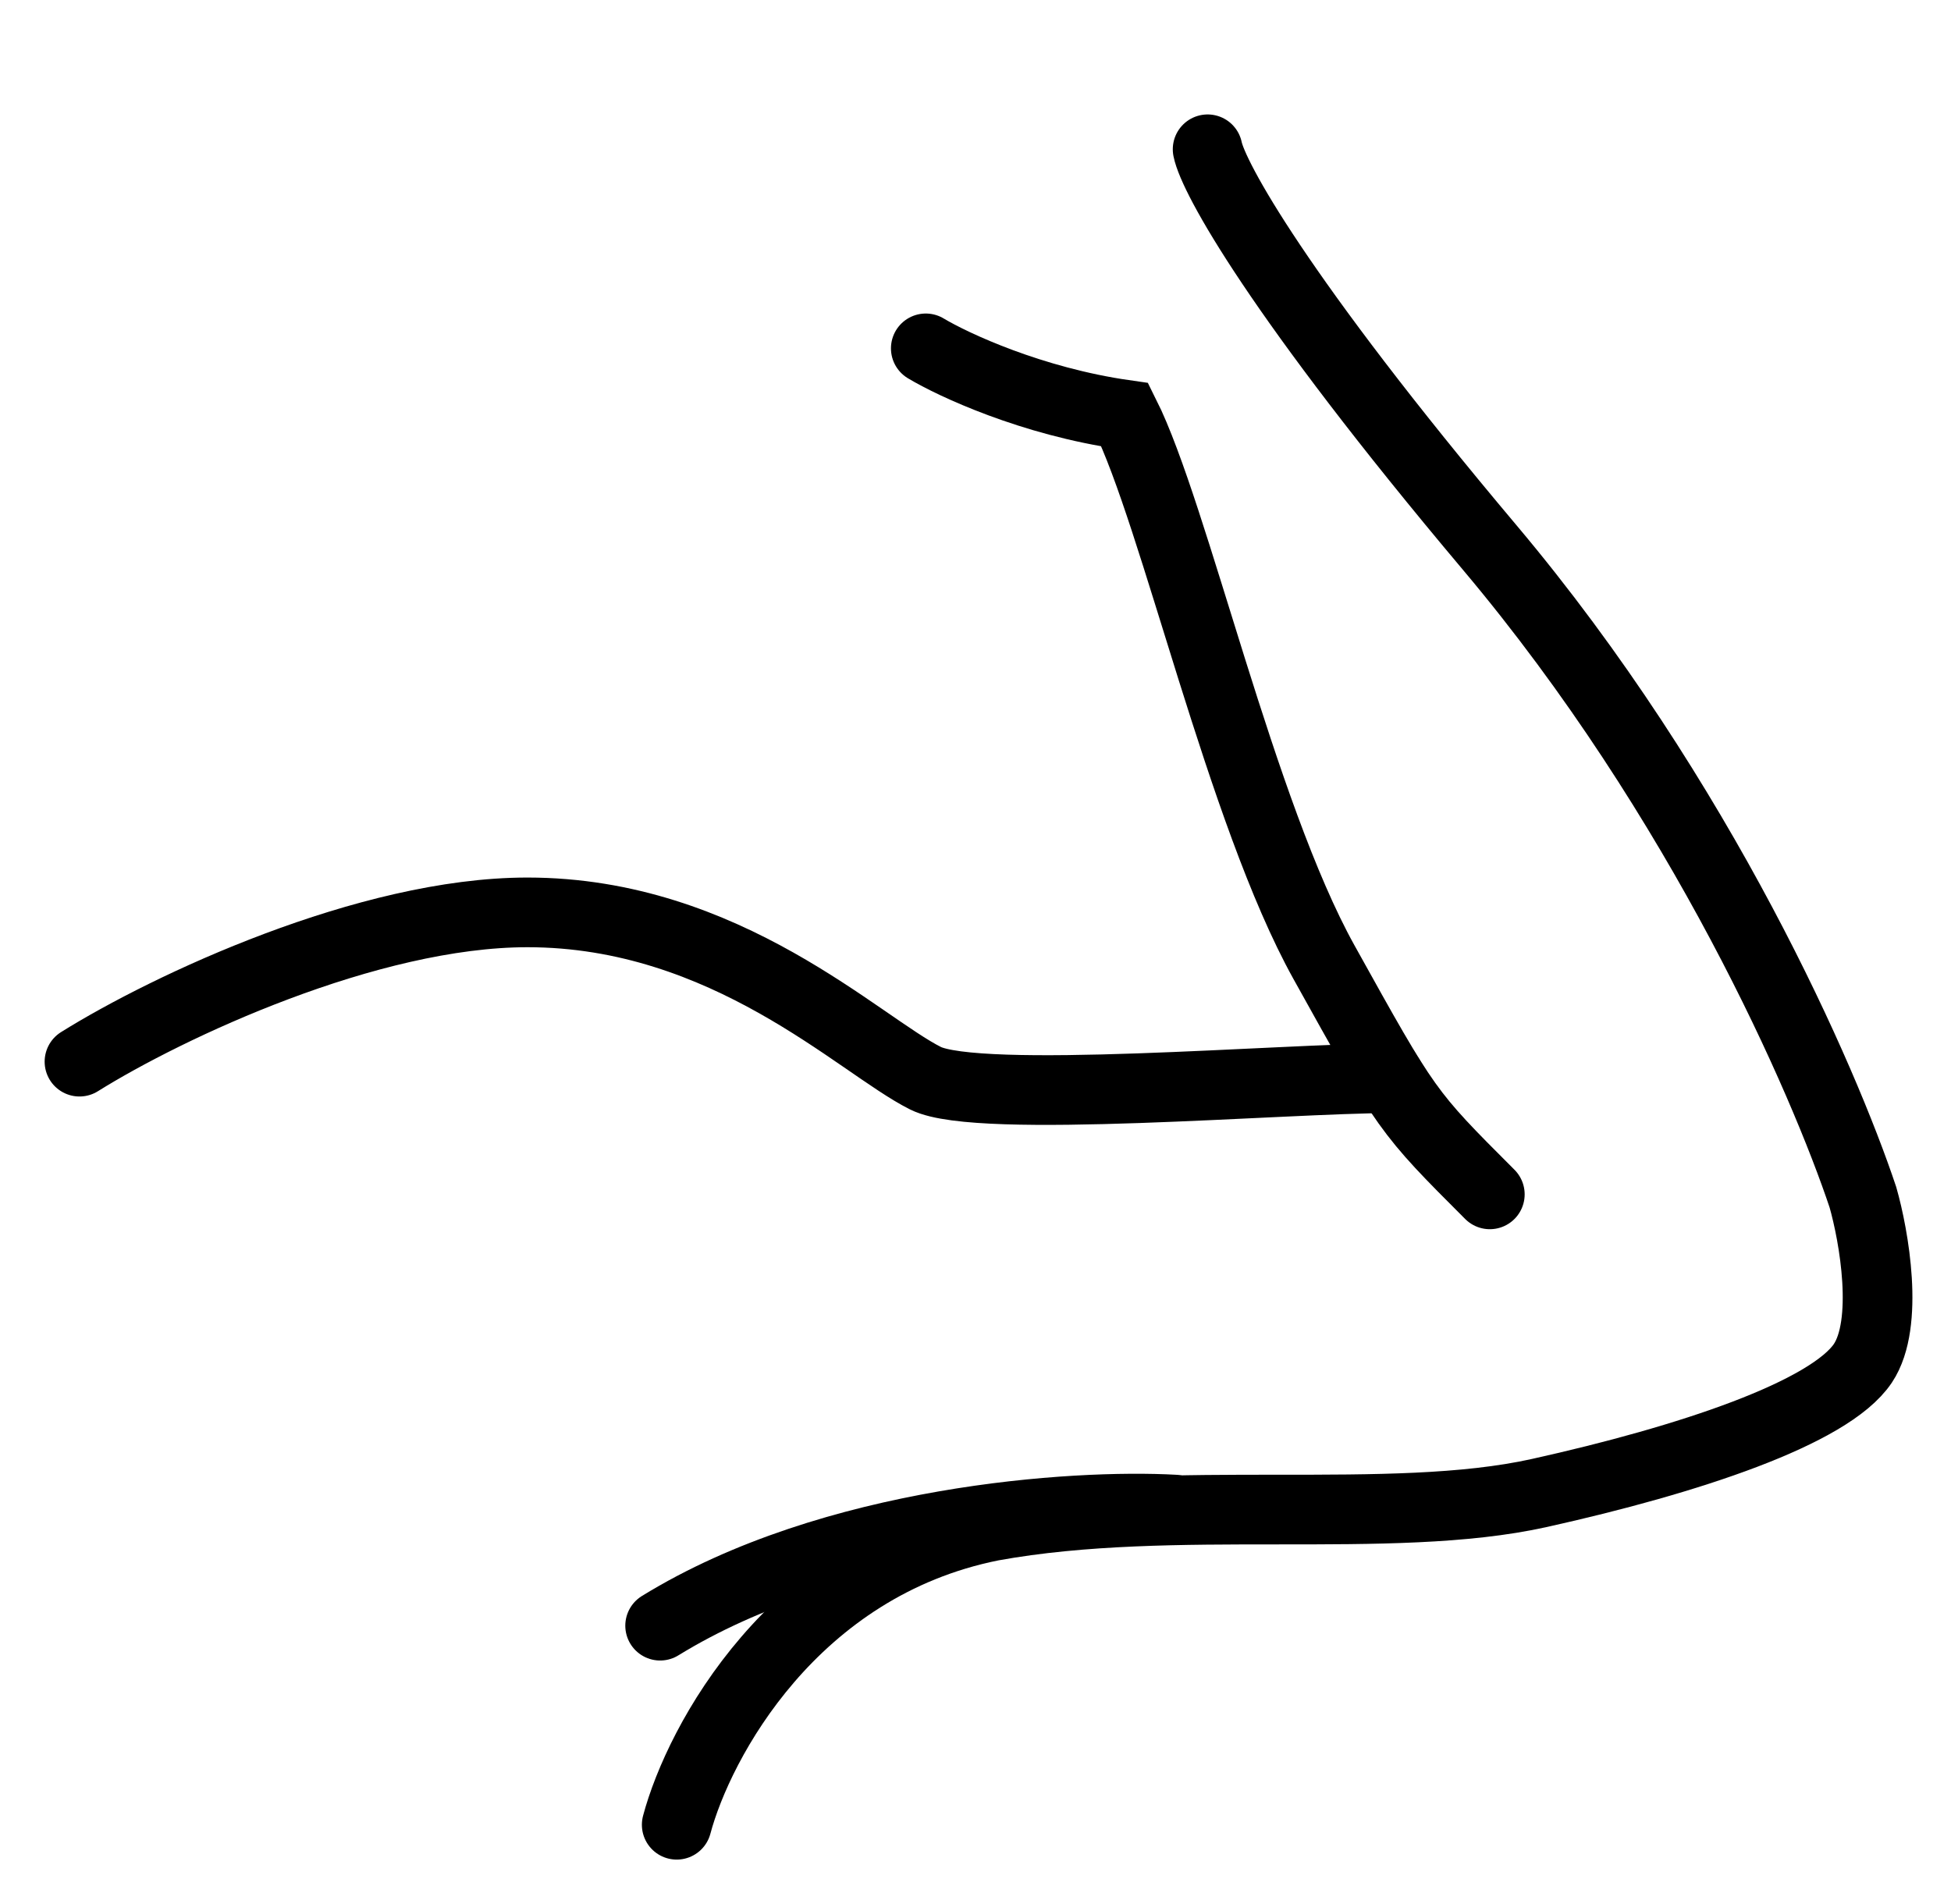 <svg width="42" height="41" viewBox="0 0 42 41" fill="none" xmlns="http://www.w3.org/2000/svg">
<path d="M1.711 22.857C3.616 21.667 7.925 19.643 11.354 19.643C15.639 19.643 18.497 22.5 19.925 23.214C21.068 23.786 27.663 23.214 29.925 23.214M14.568 39.286C15.044 37.5 17.068 33.714 21.354 32.857C25.282 32.143 29.925 32.857 33.139 32.143C36.354 31.429 39.389 30.42 40.104 29.349C40.675 28.491 40.342 26.61 40.104 25.777C39.27 23.277 36.639 17.214 32.068 11.786C27.497 6.357 26.116 3.81 25.997 3.214" stroke="black" stroke-width="1.5" stroke-linecap="round"/>
<path d="M19.93 7.5C20.525 7.857 22.215 8.643 24.215 8.929C25.287 11.071 26.715 17.5 28.501 20.714C30.287 23.929 30.287 23.929 32.072 25.714" stroke="black" stroke-width="1.5" stroke-linecap="round"/>
<path d="M25.282 32.5C23.14 32.381 17.925 32.714 14.211 35" stroke="black" stroke-width="1.5" stroke-linecap="round"/>
</svg>
